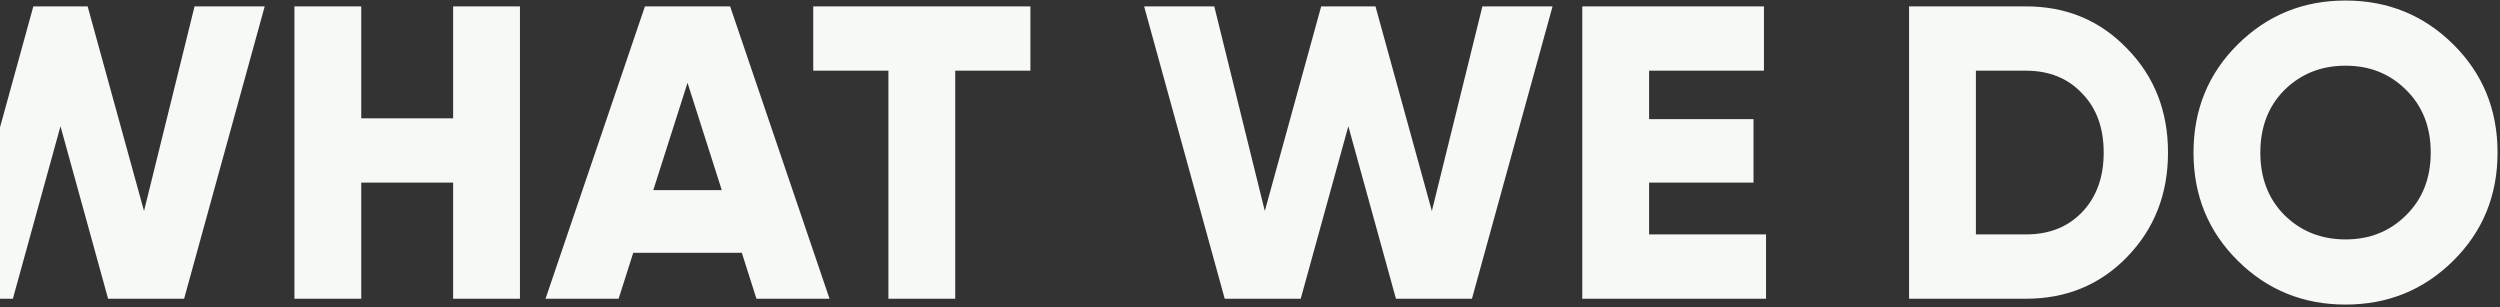 <svg width="862" height="106" viewBox="0 0 862 106" fill="none" xmlns="http://www.w3.org/2000/svg">
<rect x="0" y="0" width="862" height="106" fill="#333333" stroke="none"/>
<path d="M-21.768 103L-49.56 2.2H-25.368L-7.944 72.76L11.496 2.2H30.216L49.656 72.76L67.08 2.2H91.272L63.48 103H37.272L20.856 43.528L4.44 103H-21.768ZM156.239 2.2H179.279V103H156.239V62.968H124.559V103H101.519V2.2H124.559V40.792H156.239V2.2ZM260.821 103L255.781 87.16H218.341L213.301 103H188.101L222.373 2.2H251.749L286.021 103H260.821ZM225.253 65.56H248.869L237.061 28.552L225.253 65.56ZM355.284 2.2V24.376H329.364V103H306.324V24.376H280.404V2.2H355.284ZM422.282 103L394.49 2.2H418.682L436.106 72.76L455.546 2.2H474.266L493.706 72.76L511.13 2.2H535.322L507.53 103H481.322L464.906 43.528L448.49 103H422.282ZM568.609 80.824H608.929V103H545.569V2.2H608.209V24.376H568.609V41.08H604.609V62.968H568.609V80.824ZM698.568 2.2C712.488 2.2 724.104 7.048 733.416 16.744C742.824 26.344 747.528 38.296 747.528 52.6C747.528 66.904 742.824 78.904 733.416 88.6C724.104 98.2 712.488 103 698.568 103H658.248V2.2H698.568ZM698.568 80.824C706.536 80.824 712.968 78.28 717.864 73.192C722.856 68.008 725.352 61.144 725.352 52.6C725.352 44.056 722.856 37.24 717.864 32.152C712.968 26.968 706.536 24.376 698.568 24.376H681.288V80.824H698.568ZM845.891 89.896C835.715 99.976 823.331 105.016 808.739 105.016C794.147 105.016 781.763 99.976 771.587 89.896C761.411 79.816 756.323 67.384 756.323 52.6C756.323 37.816 761.411 25.384 771.587 15.304C781.763 5.224 794.147 0.184 808.739 0.184C823.331 0.184 835.715 5.224 845.891 15.304C856.067 25.384 861.155 37.816 861.155 52.6C861.155 67.384 856.067 79.816 845.891 89.896ZM787.715 74.2C793.379 79.768 800.387 82.552 808.739 82.552C817.091 82.552 824.051 79.768 829.619 74.2C835.283 68.632 838.115 61.432 838.115 52.6C838.115 43.768 835.283 36.568 829.619 31C824.051 25.432 817.091 22.648 808.739 22.648C800.387 22.648 793.379 25.432 787.715 31C782.147 36.568 779.363 43.768 779.363 52.6C779.363 61.432 782.147 68.632 787.715 74.2Z" fill="#F7F9F6"/>
</svg>
